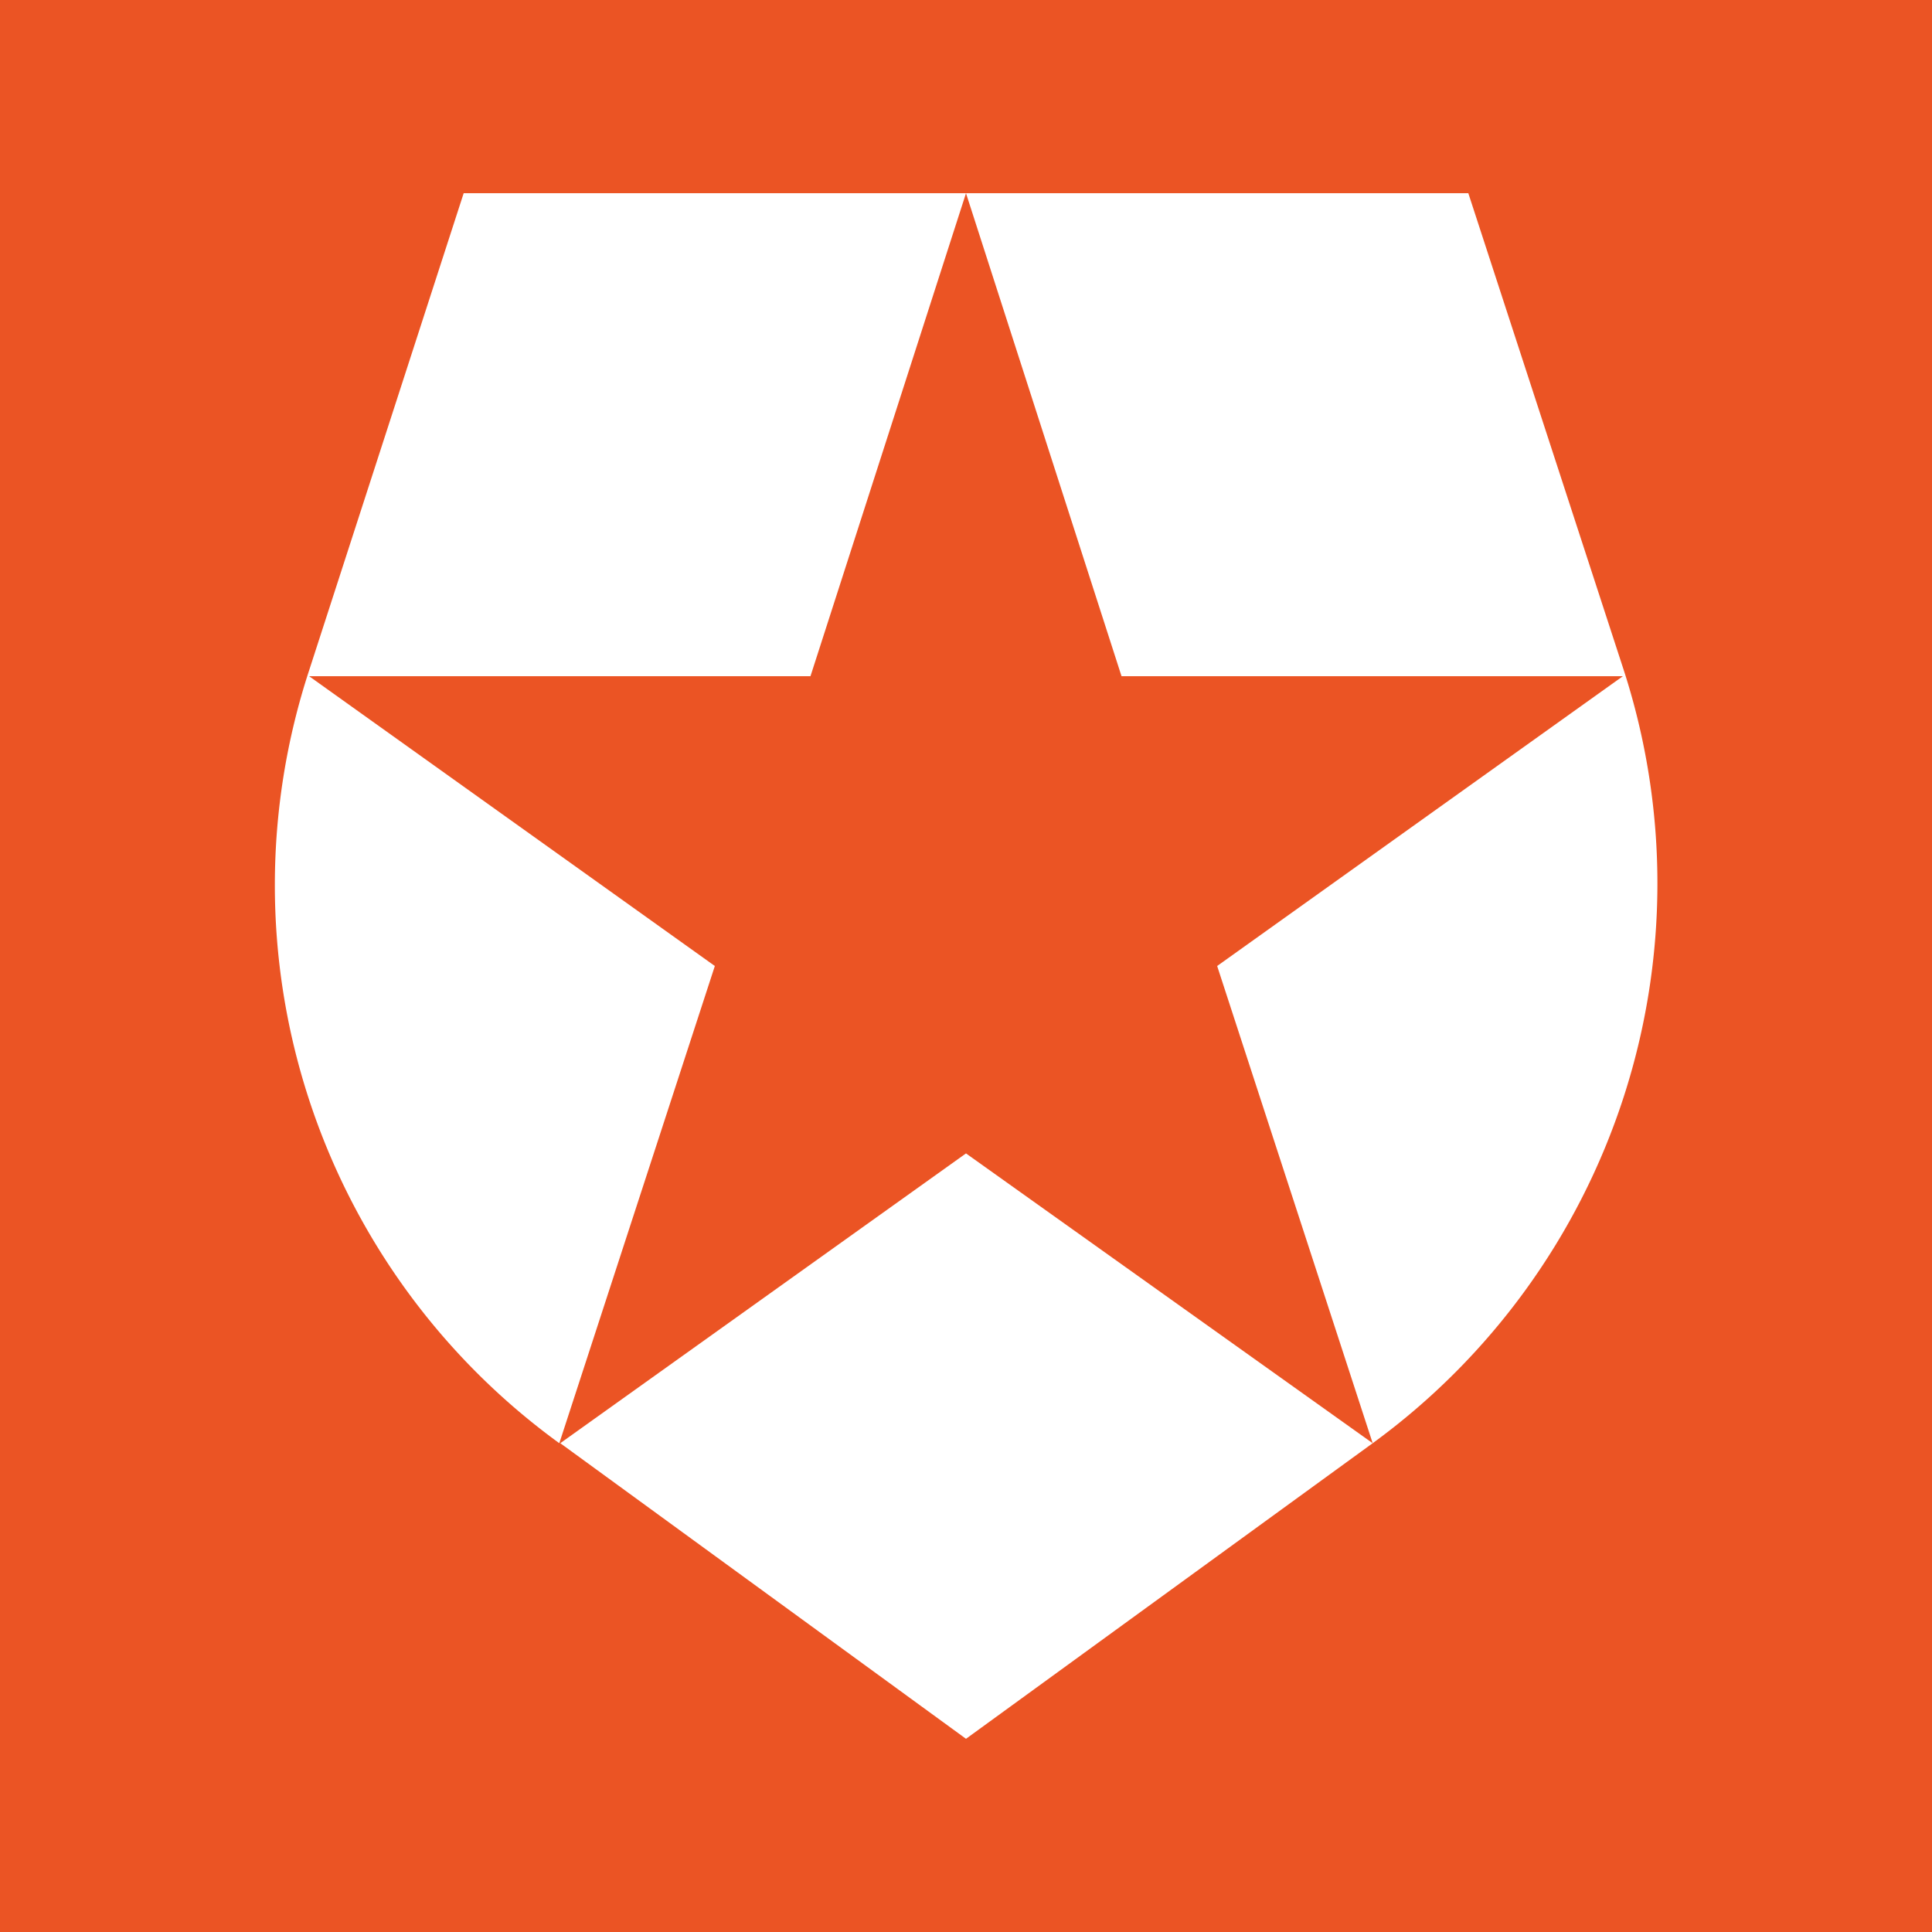 <svg xmlns="http://www.w3.org/2000/svg" viewBox="0 0 20 20"><path fill="#eb5424" d="M0 0h20v20H0z"/><path d="M14.21 14.94L12.6 10l4.2-3h-5.19L10 2h5.2l1.61 4.94a7.17 7.17 0 01-2.6 8zm-8.41 0L10 18l4.21-3.06-4.21-3zm-2.6-8a7.14 7.14 0 002.59 8L7.4 10 3.2 7h5.19L10 2H4.8z" fill="#fff" fill-rule="evenodd"/></svg>
